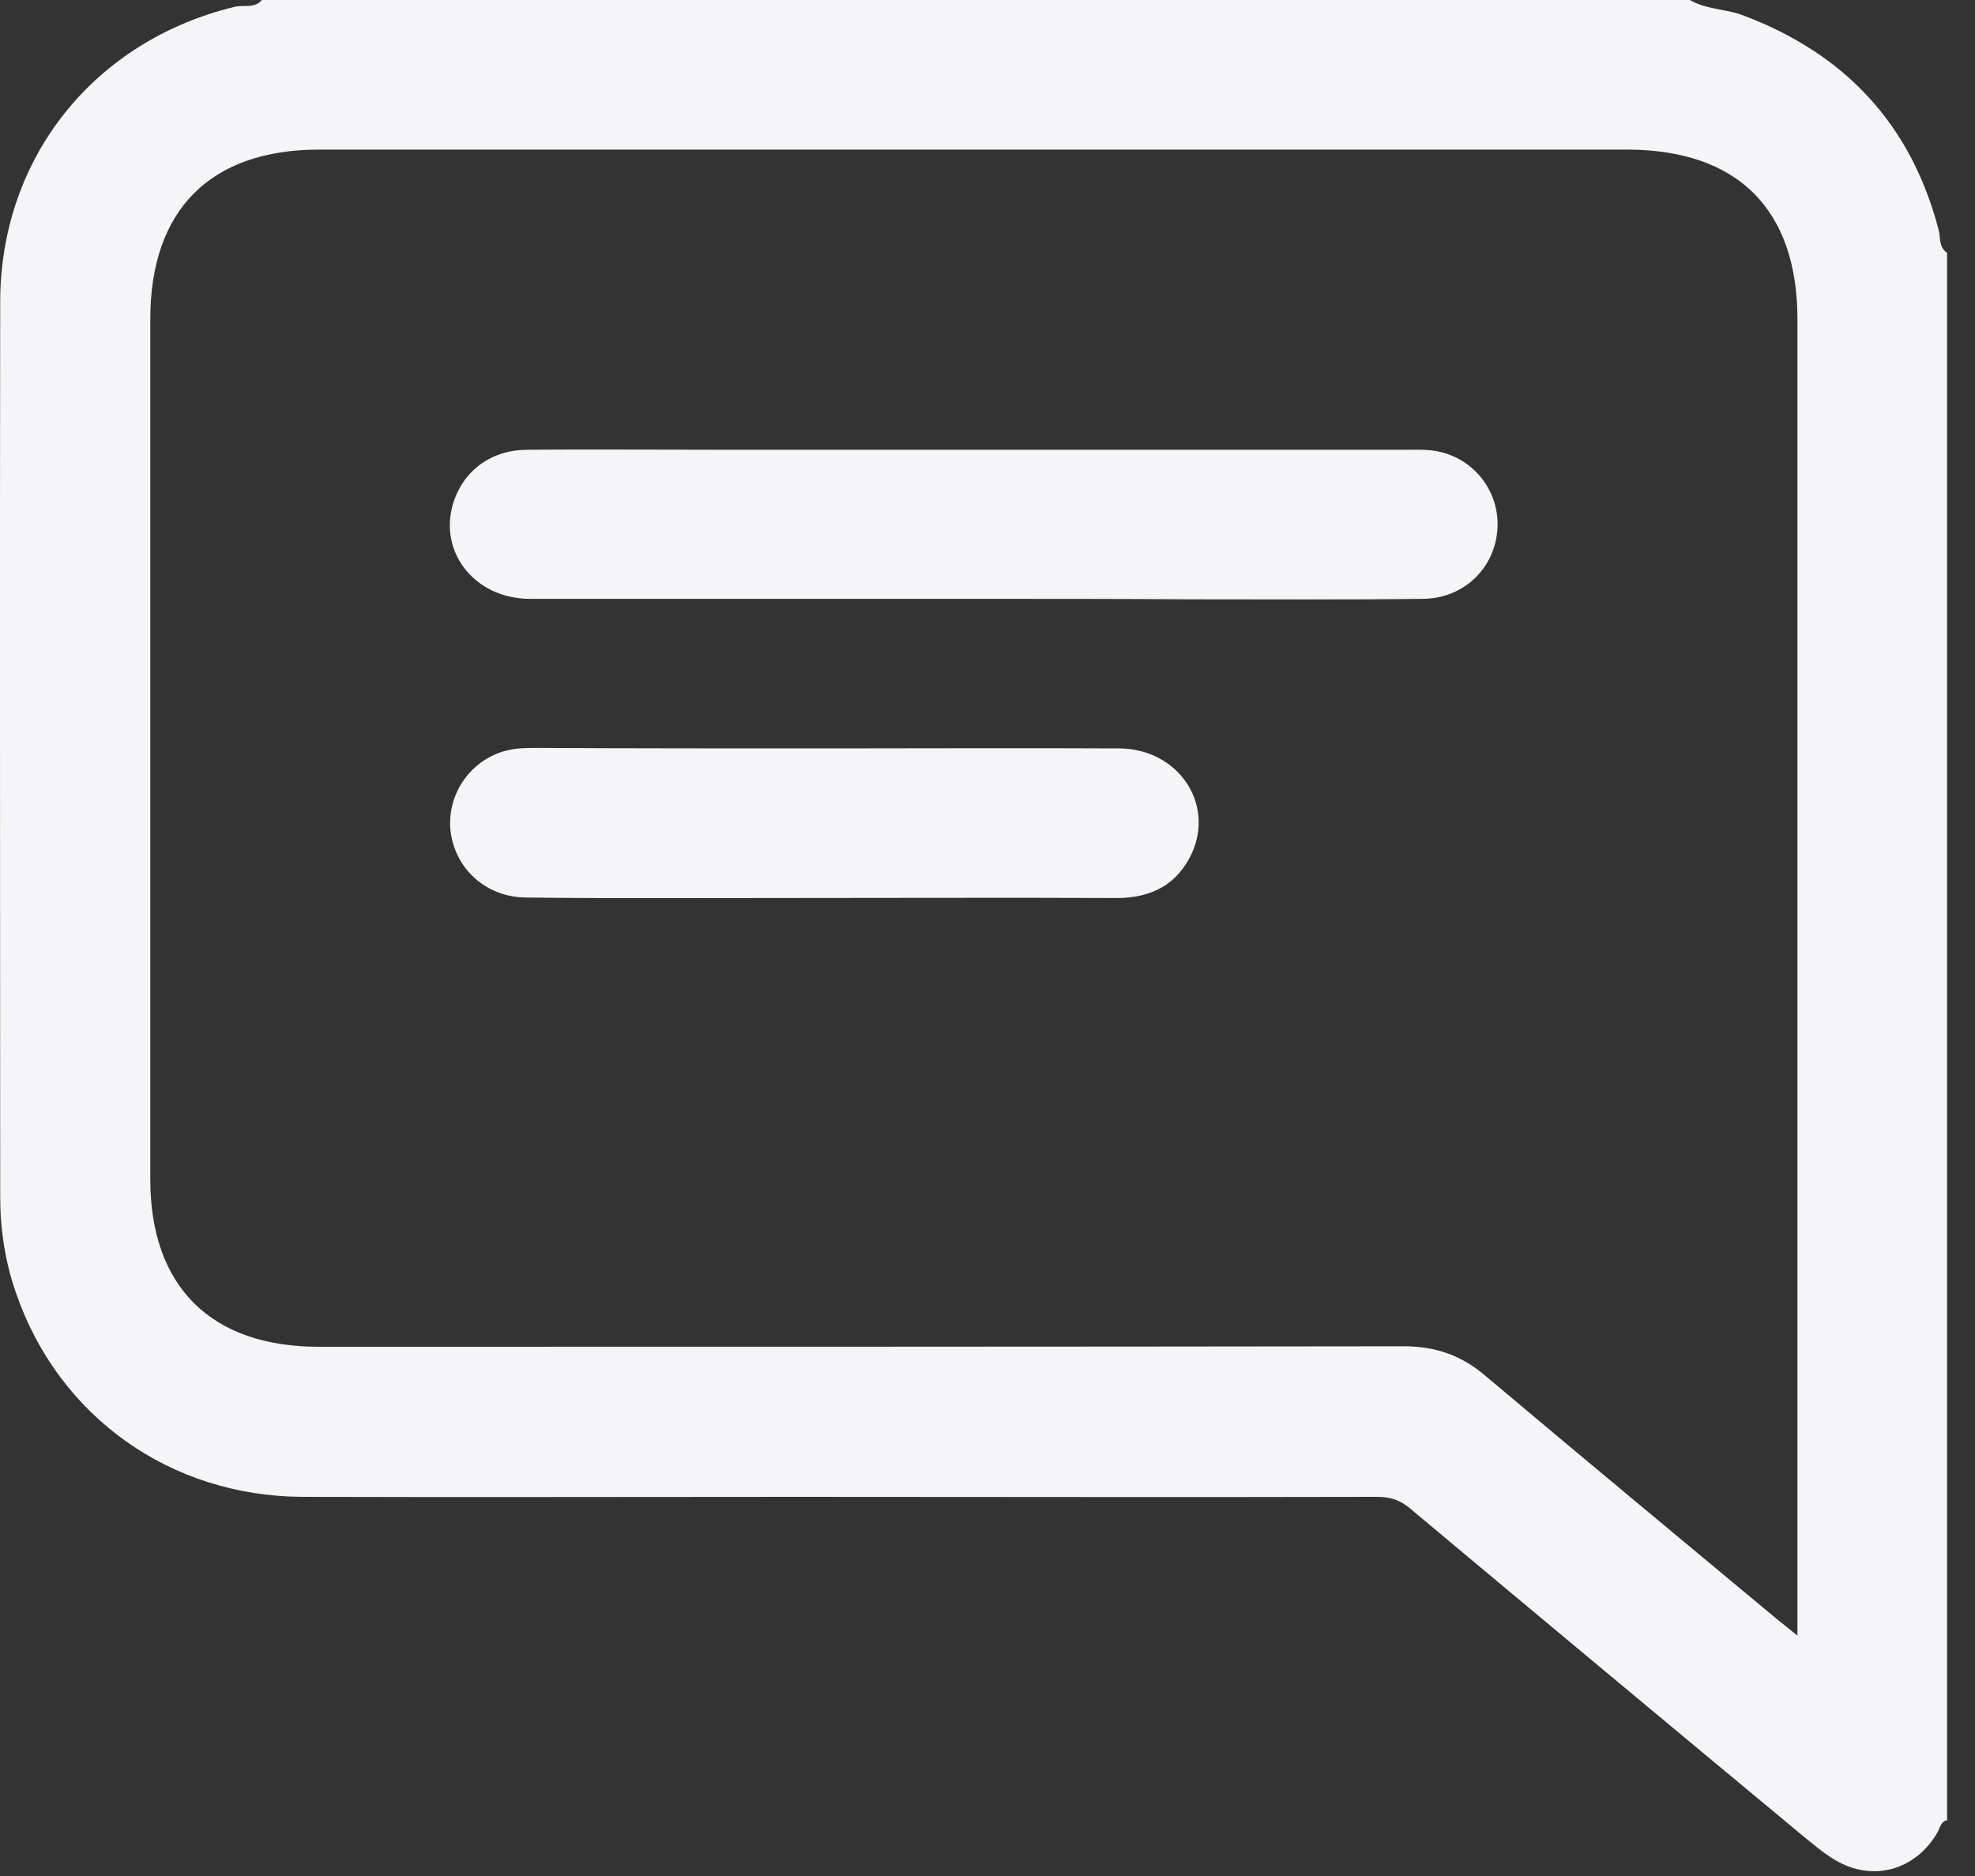 <svg width="40" height="38" viewBox="0 0 40 38" fill="none" xmlns="http://www.w3.org/2000/svg">
<rect x="0" y="0" width="40" height="38" fill="#333333" stroke="none"/>
<path d="M34.224 0C34.554 0.19 34.934 0.18 35.274 0.3C37.344 1.07 38.704 2.5 39.264 4.66C39.304 4.81 39.264 5.01 39.434 5.12C39.434 15.7 39.434 26.28 39.434 36.87C39.304 36.9 39.294 37.02 39.244 37.11C38.804 37.88 37.934 38.13 37.174 37.68C36.934 37.54 36.714 37.35 36.494 37.17C33.844 34.97 31.204 32.77 28.564 30.56C28.354 30.38 28.154 30.32 27.884 30.32C23.964 30.33 20.054 30.32 16.134 30.32C12.804 30.32 9.474 30.33 6.134 30.32C3.444 30.31 1.184 28.69 0.324 26.19C0.104 25.56 0.004 24.91 0.004 24.24C0.004 18.19 -0.006 12.14 0.004 6.1C0.014 3.18 1.914 0.83 4.744 0.14C4.934 0.09 5.154 0.18 5.304 0C14.954 0 24.594 0 34.224 0ZM36.404 32.57C36.404 23.87 36.404 15.17 36.404 6.47C36.404 4.24 35.194 3.03 32.944 3.03C24.114 3.03 15.294 3.03 6.464 3.03C4.264 3.03 3.044 4.25 3.044 6.46C3.044 12.27 3.044 18.08 3.044 23.89C3.044 26.06 4.274 27.28 6.454 27.28C13.784 27.28 21.104 27.28 28.434 27.27C29.064 27.27 29.594 27.45 30.074 27.86C32.044 29.52 34.024 31.16 36.004 32.81C36.114 32.9 36.214 32.98 36.404 33.13C36.404 32.88 36.404 32.73 36.404 32.57Z" fill="#F5F4F6"/>
<path d="M19.734 12.13C16.734 12.13 13.734 12.13 10.734 12.13C9.574 12.13 8.824 11.11 9.214 10.09C9.444 9.49 9.984 9.11 10.684 9.11C11.934 9.1 13.184 9.11 14.424 9.11C19.114 9.11 23.804 9.11 28.494 9.11C28.714 9.11 28.944 9.1 29.154 9.15C29.904 9.32 30.394 10.01 30.324 10.76C30.254 11.53 29.634 12.12 28.824 12.13C27.264 12.15 25.694 12.14 24.134 12.14C22.674 12.13 21.204 12.13 19.734 12.13Z" fill="#F5F4F6"/>
<path d="M16.704 15.16C18.695 15.16 20.684 15.15 22.674 15.16C23.845 15.17 24.595 16.25 24.145 17.27C23.855 17.91 23.325 18.19 22.625 18.19C20.285 18.18 17.954 18.19 15.614 18.19C13.954 18.19 12.294 18.2 10.645 18.18C9.834 18.17 9.214 17.59 9.124 16.83C9.044 16.07 9.554 15.35 10.315 15.19C10.495 15.15 10.694 15.15 10.884 15.15C12.825 15.16 14.764 15.16 16.704 15.16Z" fill="#F5F4F6"/>
</svg>
